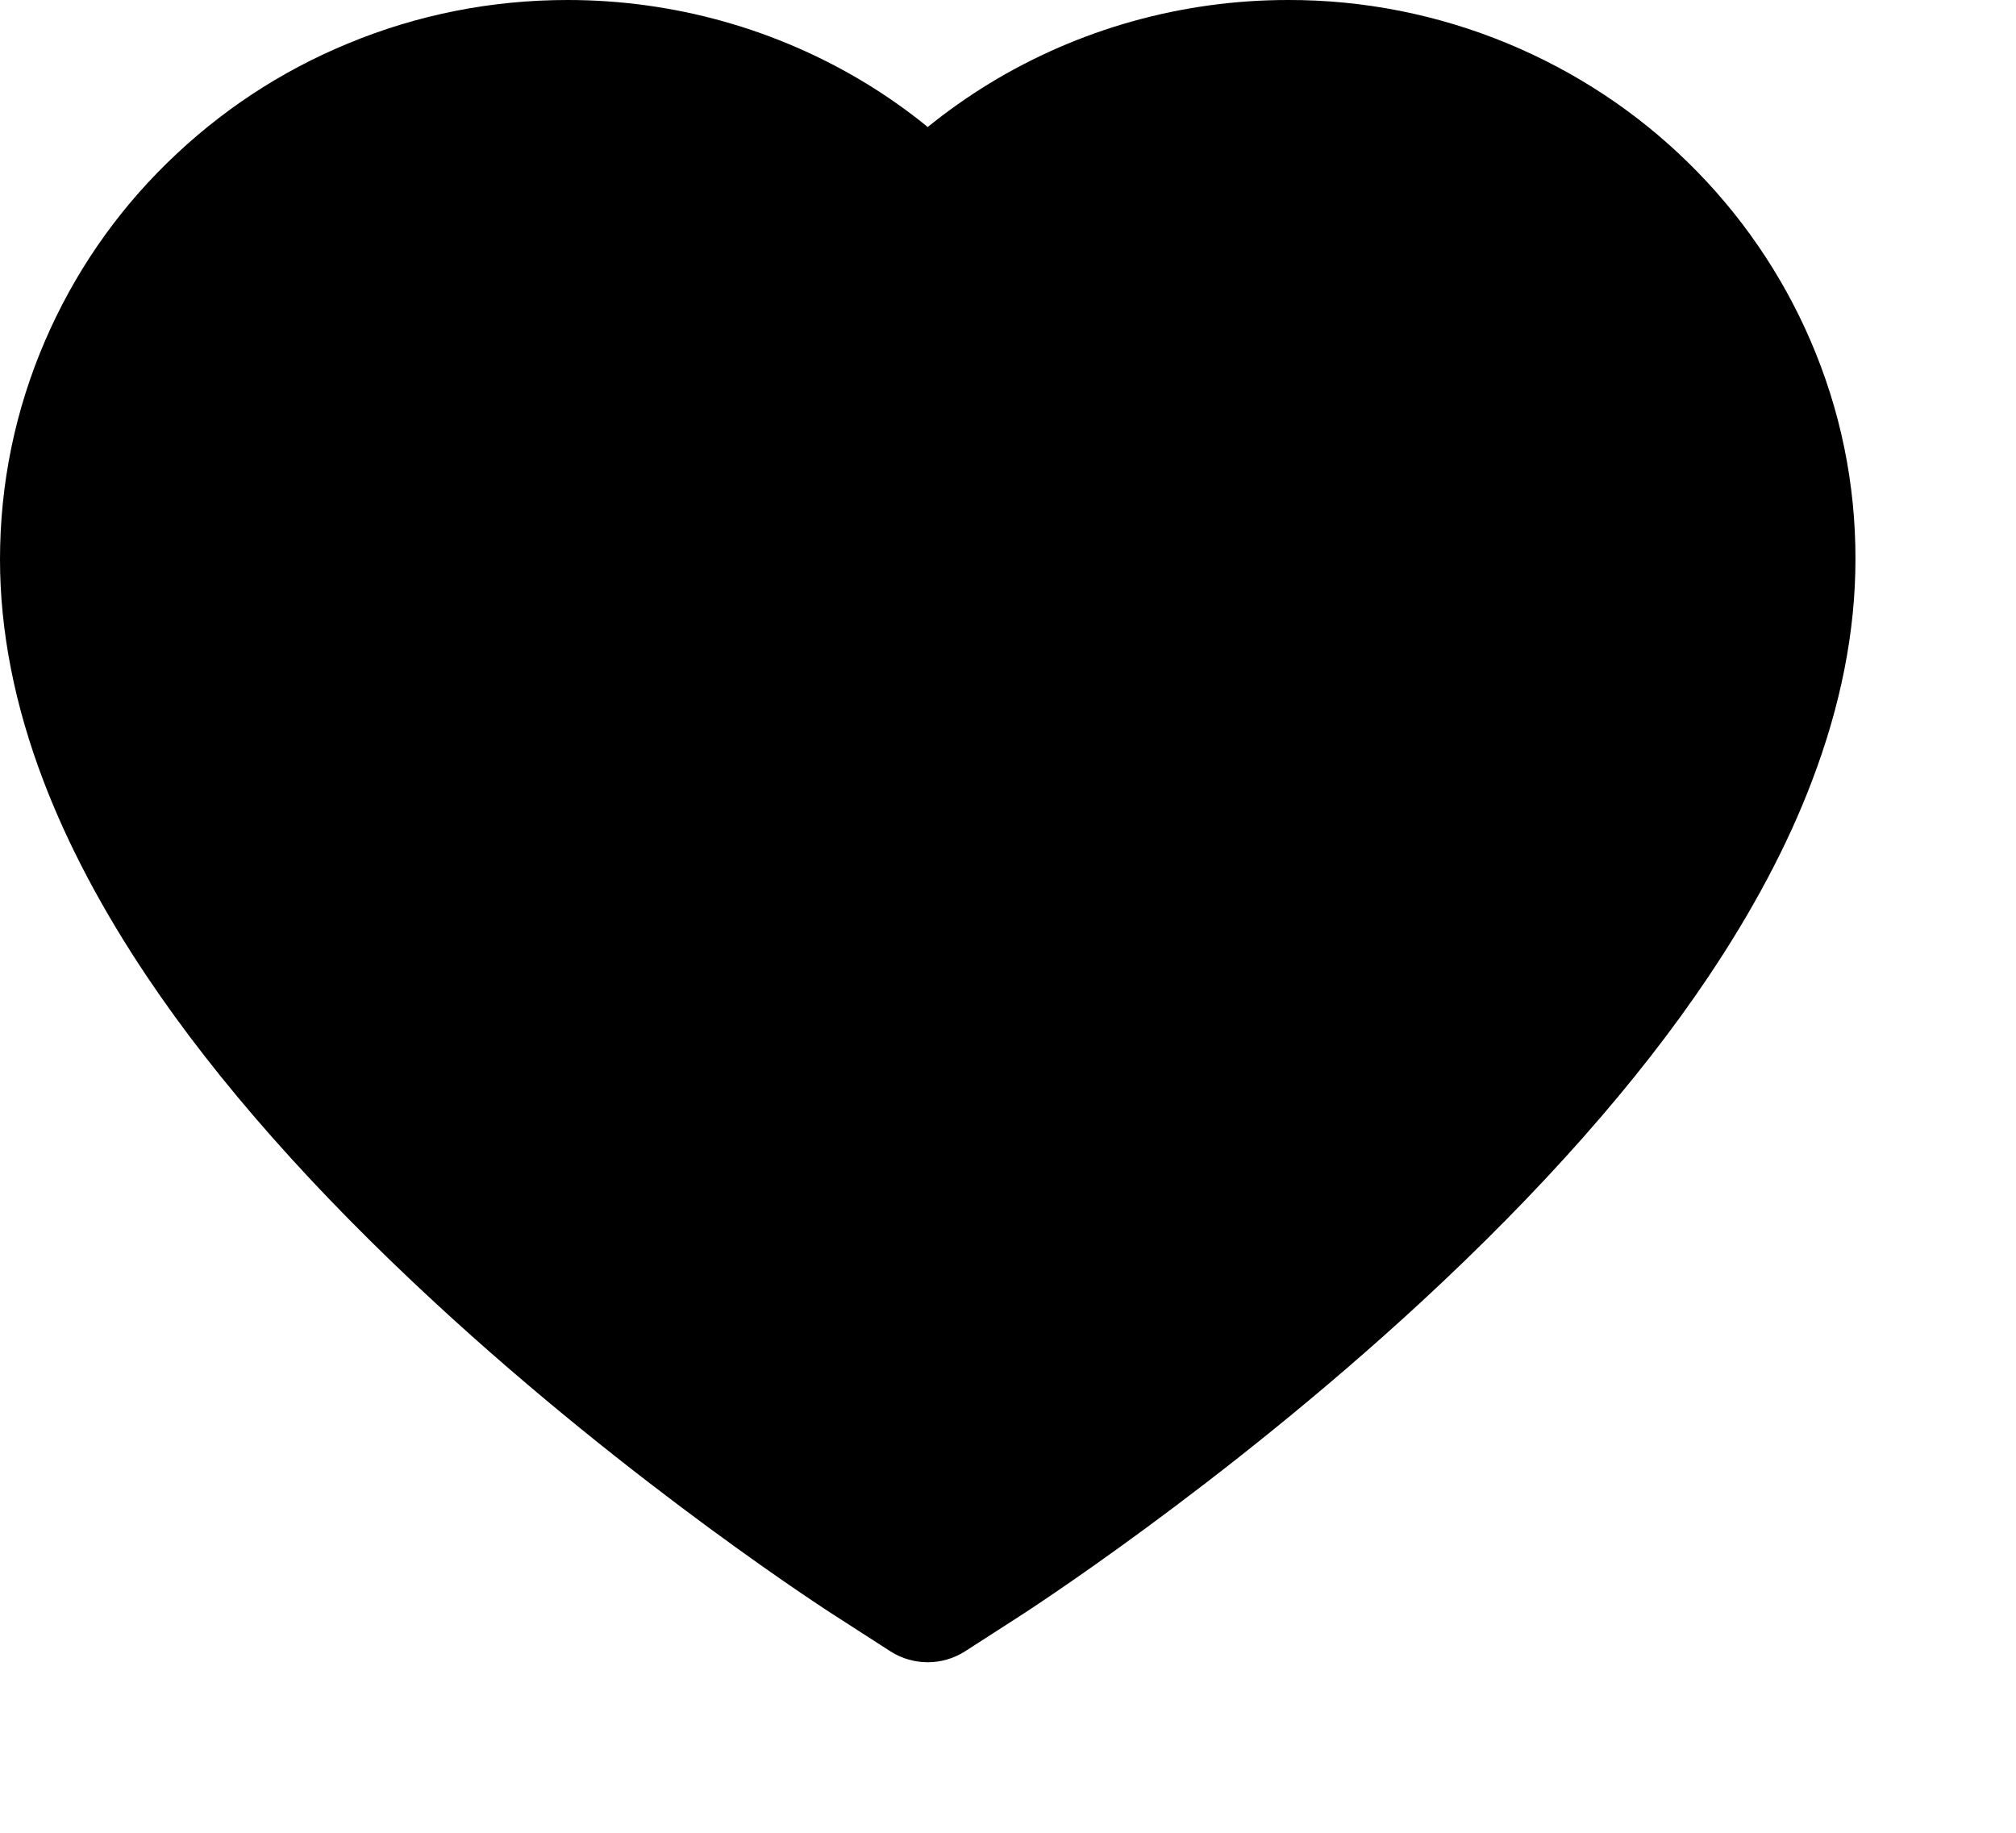 <svg width="11" height="10" viewBox="0 0 11 10" fill="none" xmlns="http://www.w3.org/2000/svg">
<path d="M9.879 1.859C9.722 1.495 9.495 1.165 9.212 0.888C8.929 0.61 8.594 0.39 8.228 0.238C7.847 0.08 7.44 -0.001 7.028 8.23696e-06C6.45 8.23696e-06 5.886 0.158 5.396 0.457C5.279 0.529 5.168 0.607 5.062 0.693C4.957 0.607 4.846 0.529 4.729 0.457C4.239 0.158 3.675 8.23696e-06 3.097 8.23696e-06C2.681 8.23696e-06 2.278 0.08 1.897 0.238C1.529 0.39 1.198 0.609 0.913 0.888C0.629 1.165 0.403 1.495 0.246 1.859C0.083 2.237 0 2.639 0 3.053C0 3.443 0.08 3.85 0.238 4.263C0.37 4.609 0.56 4.968 0.803 5.33C1.187 5.903 1.716 6.5 2.372 7.106C3.459 8.111 4.536 8.804 4.582 8.832L4.86 9.011C4.983 9.089 5.141 9.089 5.264 9.011L5.542 8.832C5.588 8.803 6.663 8.111 7.752 7.106C8.408 6.5 8.937 5.903 9.321 5.33C9.564 4.968 9.755 4.609 9.886 4.263C10.044 3.85 10.124 3.443 10.124 3.053C10.125 2.639 10.042 2.237 9.879 1.859Z" fill="black"/>
</svg>
